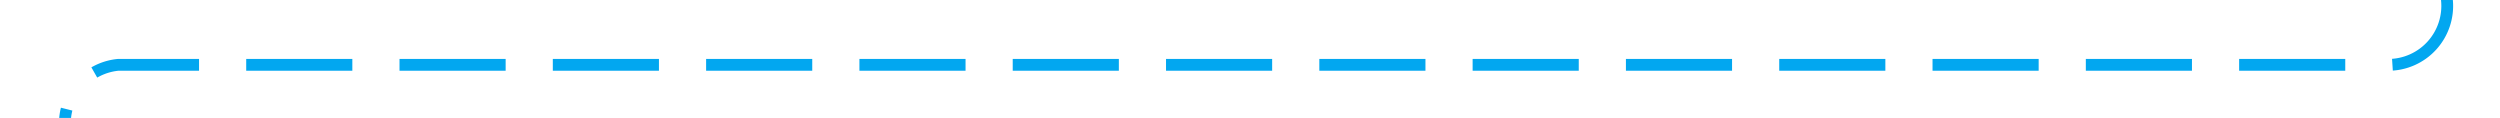 ﻿<?xml version="1.0" encoding="utf-8"?>
<svg version="1.1" xmlns:xlink="http://www.w3.org/1999/xlink" width="212px" height="10px" preserveAspectRatio="xMinYMid meet" viewBox="2011 1348  212 8" xmlns="http://www.w3.org/2000/svg">
  <path d="M 2218.5 943  L 2218.5 1347  A 5 5 0 0 1 2213.5 1352.5 L 2021 1352.5  A 5 5 0 0 0 2016.5 1357.5 L 2016.5 1479  " stroke-width="1" stroke-dasharray="9,4" stroke="#02a7f0" fill="none" />
  <path d="M 2010.5 1473.3  L 2016.5 1480  L 2022.5 1473.3  L 2016.5 1475.6  L 2010.5 1473.3  Z " fill-rule="nonzero" fill="#02a7f0" stroke="none" />
</svg>